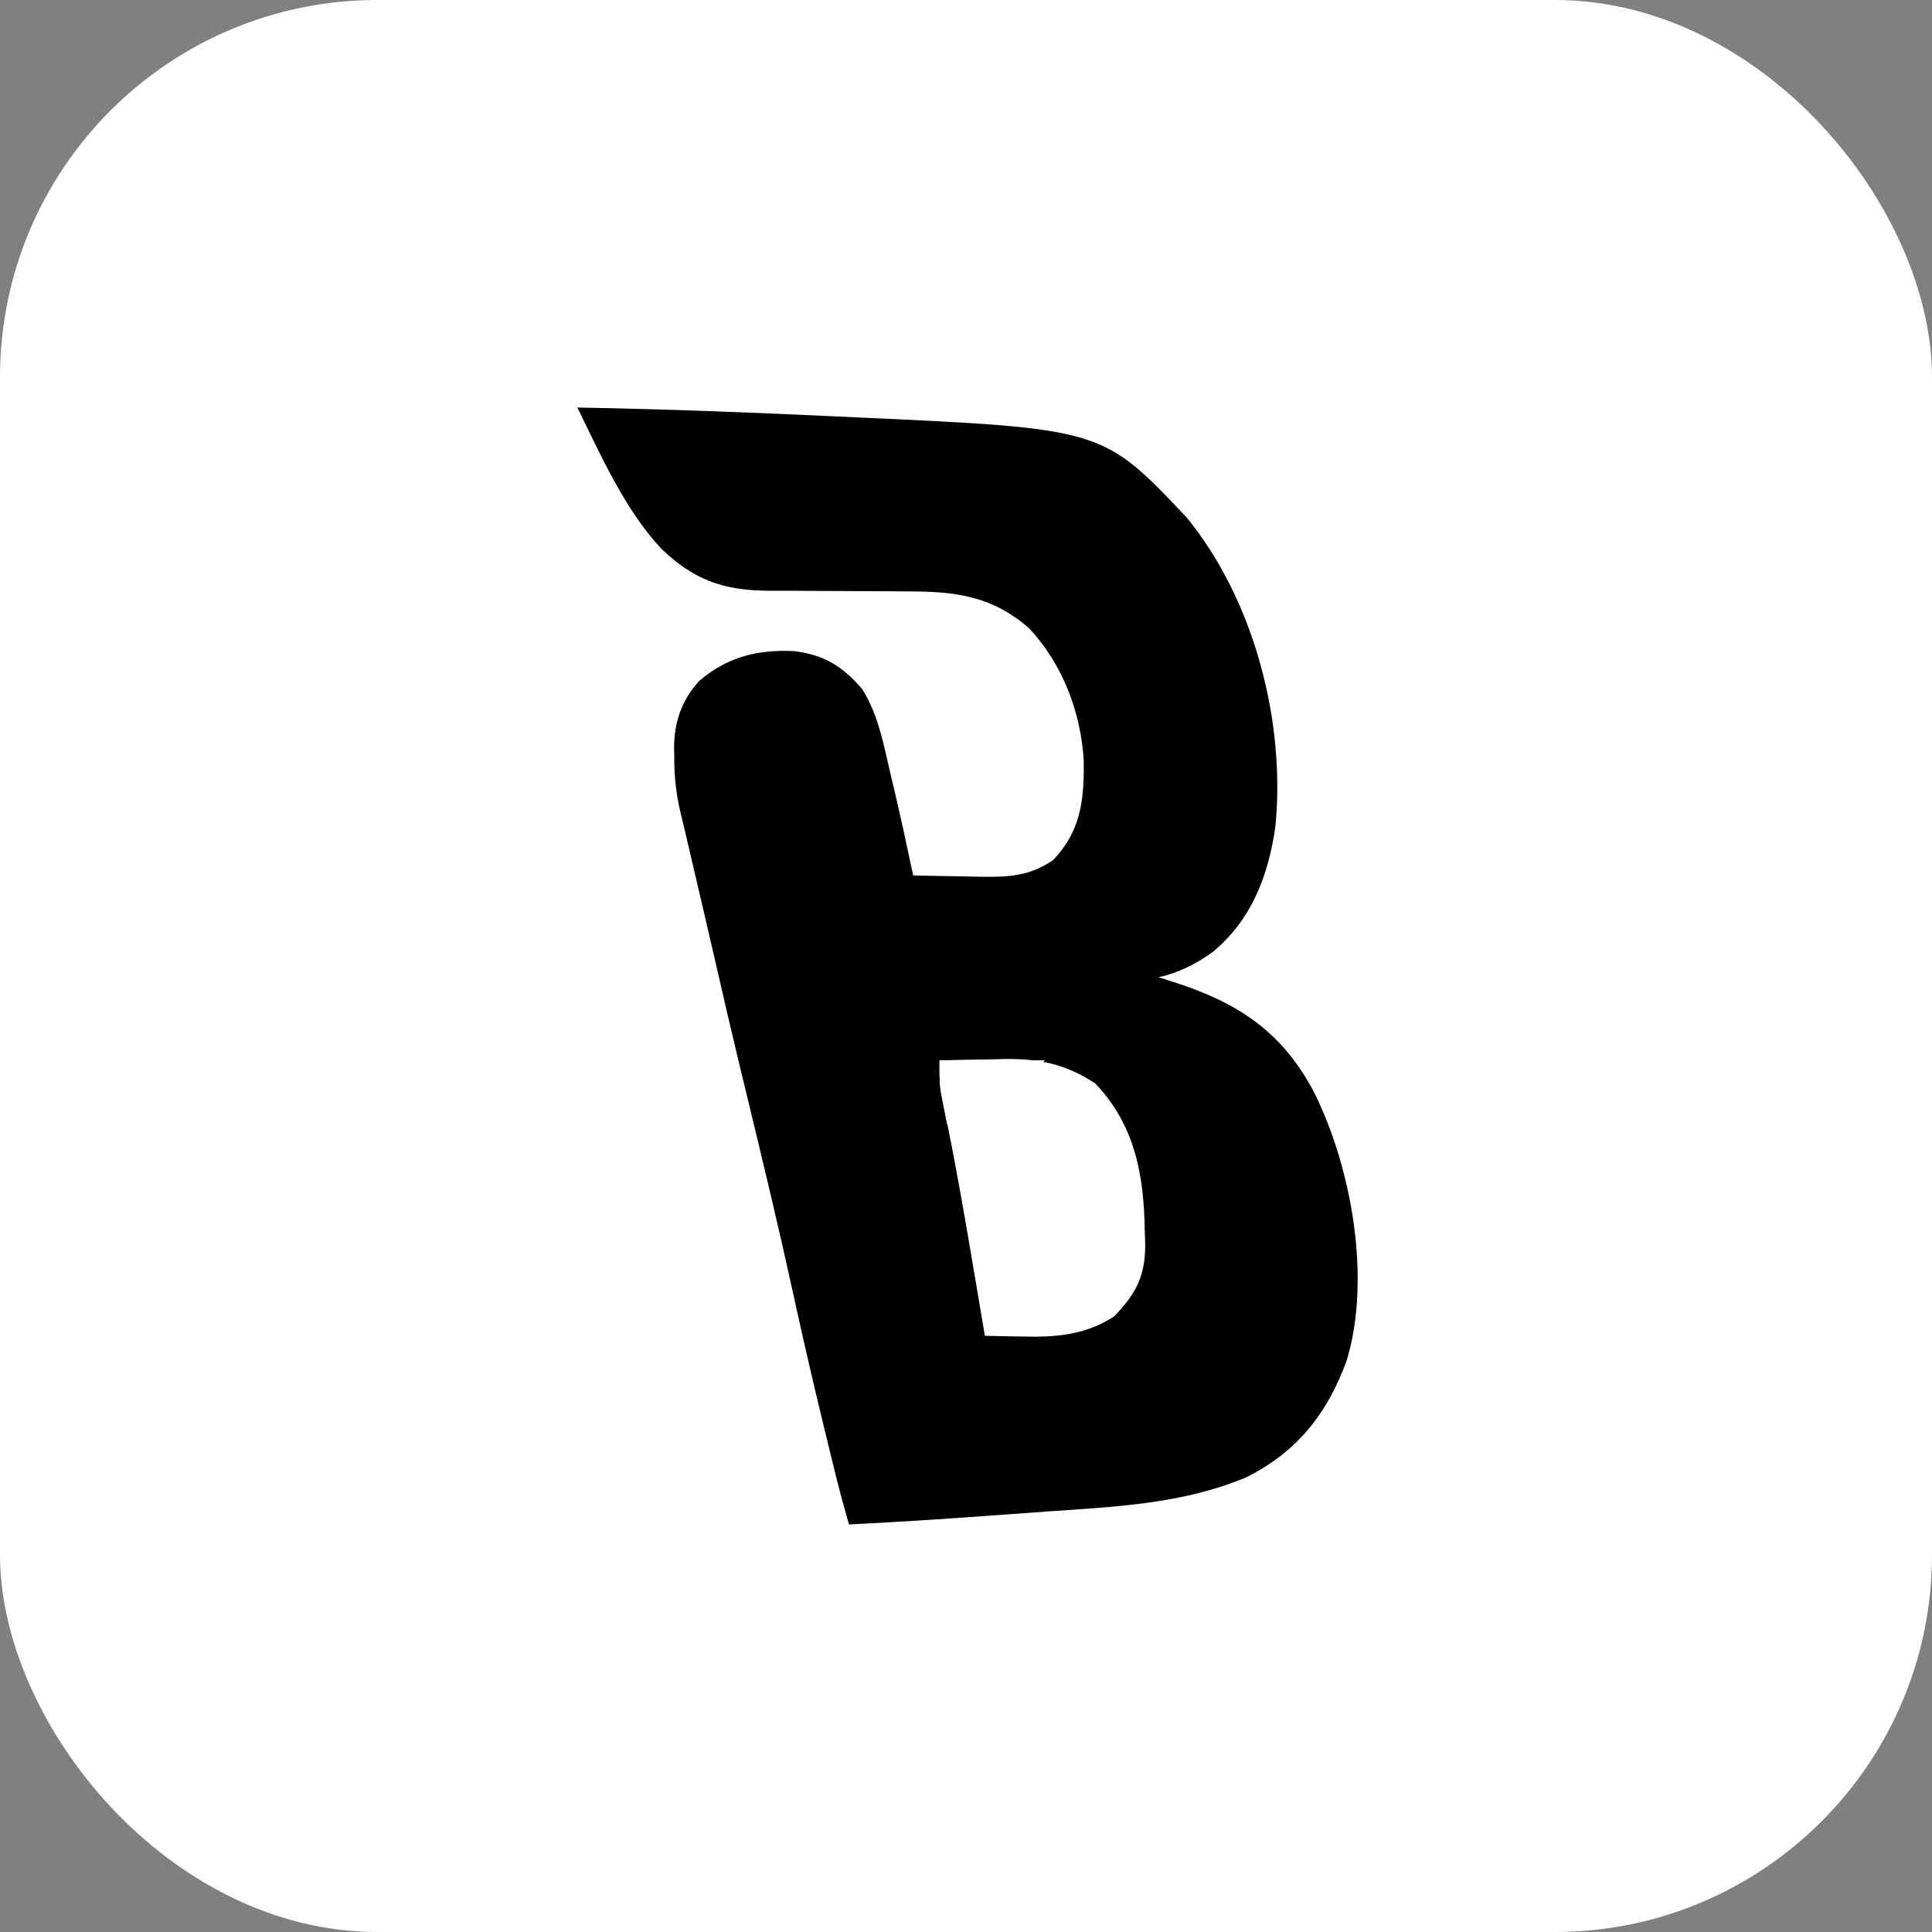 <svg version="1.1" xmlns="http://www.w3.org/2000/svg" width="512" height="512">
  <rect width="100%" height="100%" fill="#808080" stroke="none"/>
  <defs>
    <clipPath id="rounded-corners">
      <rect width="512" height="512" rx="100" ry="100" />
    </clipPath>
  </defs>
  <g clip-path="url(#rounded-corners)">
    <path d="M0 0 C168.96 0 337.92 0 512 0 C512 168.96 512 337.92 512 512 C343.04 512 174.08 512 0 512 C0 343.04 0 174.08 0 0 Z" fill="#FFFFFF" />
    <path d="M0 0 C22.766 0.402 45.508 1.262 68.251 2.341 C70.295 2.437 72.338 2.53 74.382 2.624 C139.229 5.595 139.229 5.595 161.426 29.082 C179.281 50.836 187.72 83.085 185 111 C183.135 124.045 178.698 135.794 168.309 144.344 C163.824 147.561 159.382 149.776 154 151 C155.433 151.437 155.433 151.437 156.895 151.883 C174.431 157.375 186.517 164.865 195.285 181.547 C205.194 201.5 210.44 230.749 203.918 252.457 C198.822 266.575 190.651 276.943 177 283.625 C160.22 290.562 142.705 291.301 124.819 292.534 C121.181 292.788 117.544 293.06 113.906 293.33 C99.946 294.358 85.982 295.311 72 296 C70.599 291.187 69.308 286.358 68.117 281.488 C67.942 280.776 67.767 280.064 67.587 279.33 C67.014 276.991 66.444 274.652 65.875 272.312 C65.576 271.087 65.576 271.087 65.271 269.836 C62.263 257.475 59.431 245.083 56.716 232.654 C53.621 218.516 50.271 204.444 46.875 190.375 C46.613 189.288 46.35 188.201 46.08 187.081 C45.82 186.005 45.561 184.929 45.293 183.821 C44.783 181.706 44.272 179.591 43.762 177.477 C43.516 176.459 43.271 175.442 43.018 174.394 C40.509 163.989 38.1 153.563 35.718 143.127 C33.956 135.456 32.153 127.794 30.358 120.13 C29.81 117.788 29.265 115.446 28.723 113.103 C28.282 111.211 27.832 109.322 27.365 107.437 C26.139 102.363 25.664 97.591 25.688 92.375 C25.671 91.663 25.655 90.952 25.639 90.219 C25.632 83.471 27.608 77.603 32.254 72.488 C39.817 66.042 47.724 64.095 57.512 64.555 C65.536 65.579 70.227 68.556 75.492 74.609 C79.763 81.381 81.206 89.428 83 97.125 C83.248 98.164 83.495 99.203 83.75 100.273 C85.614 108.159 87.327 116.072 89 124 C92.983 124.1 96.966 124.172 100.951 124.22 C102.963 124.249 104.976 124.3 106.988 124.352 C114.491 124.427 119.685 124.2 126 120 C133.442 112.357 134.324 103.946 134.207 93.754 C133.494 80.824 128.646 68.079 119.727 58.492 C109.689 49.817 100.11 48.717 87.324 48.727 C85.991 48.718 84.657 48.708 83.323 48.697 C77.693 48.651 72.062 48.626 66.432 48.619 C62.974 48.614 59.517 48.59 56.059 48.554 C54.124 48.539 52.189 48.547 50.254 48.554 C38.501 48.424 30.716 45.556 22.234 37.391 C12.55 27.029 6.229 12.645 0 0 Z" fill="#000000" transform="translate(153,108)" />
    <path d="M0 0 C4.458 -0.117 8.916 -0.188 13.375 -0.25 C14.627 -0.284 15.878 -0.317 17.168 -0.352 C26.559 -0.45 33.376 0.977 41.25 6.125 C51.865 17.222 54.167 30.585 54.375 45.375 C54.431 46.879 54.431 46.879 54.488 48.414 C54.59 57.015 52.172 61.68 46.312 67.812 C38.728 72.821 30.76 73.431 21.875 73.188 C20.919 73.174 19.962 73.16 18.977 73.146 C16.65 73.112 14.326 73.063 12 73 C11.814 71.894 11.628 70.788 11.437 69.649 C10.566 64.474 9.69 59.299 8.812 54.125 C8.655 53.194 8.497 52.263 8.335 51.304 C6.201 38.732 3.985 26.188 1.423 13.694 C1.233 12.749 1.043 11.805 0.848 10.832 C0.683 10.035 0.518 9.238 0.348 8.417 C-0.059 5.589 -0.056 2.854 0 0 Z" fill="#FFFFFF" transform="translate(249,281)" />
    <path d="M0 0 C9.24 0 18.48 0 28 0 C26.68 0.99 25.36 1.98 24 3 C19.973 6.116 19.973 6.116 15.953 9.24 C5.921 17 5.921 17 2 17 C1.66 15.293 1.328 13.584 1 11.875 C0.814 10.924 0.629 9.972 0.438 8.992 C0 6 0 6 0 0 Z" fill="#FFFFFF" transform="translate(249,281)" />
  </g>
</svg>
